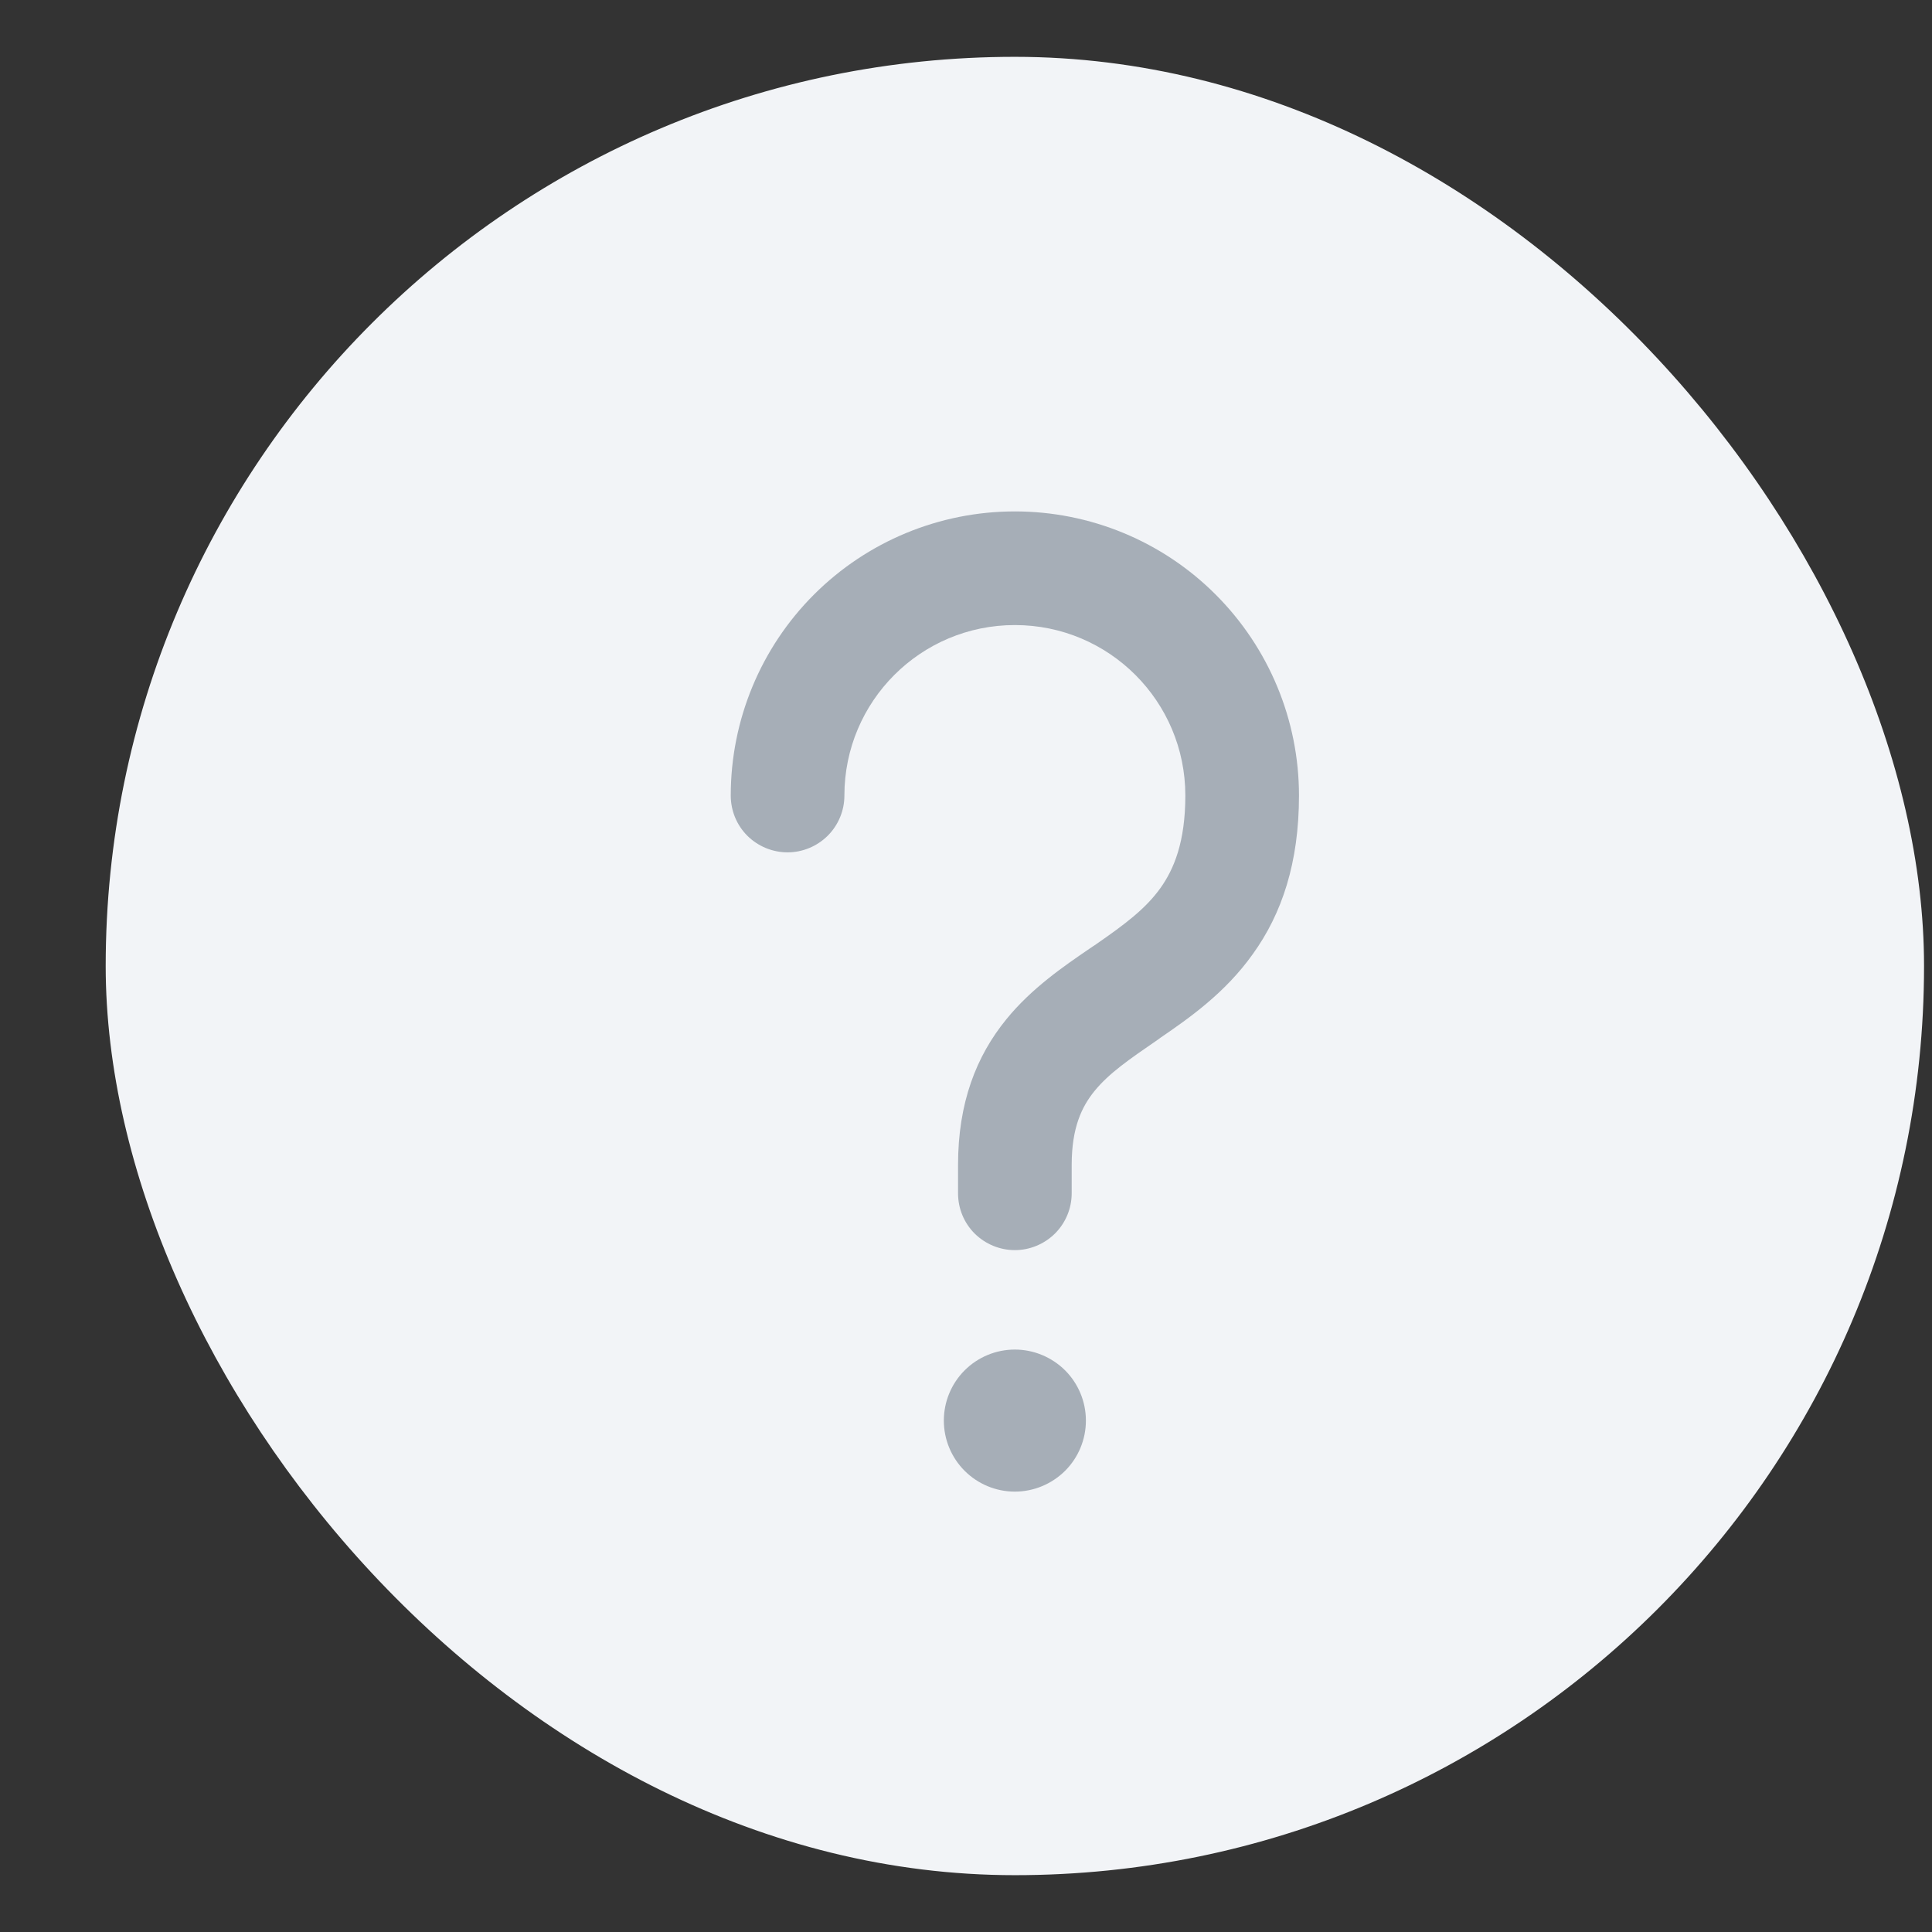 <svg width="17" height="17" viewBox="0 0 17 17" fill="none" xmlns="http://www.w3.org/2000/svg">
<rect x="0" y="0" width="17" height="17" fill="#333333" stroke="none"/>
<rect x="0.93" y="0.5" width="16" height="16" rx="8" fill="#F2F4F7"/>
<path d="M8.93 4.5C8.267 4.5 7.631 4.763 7.162 5.232C6.693 5.701 6.43 6.337 6.43 7C6.43 7.133 6.482 7.26 6.576 7.354C6.67 7.447 6.797 7.5 6.93 7.5C7.062 7.5 7.189 7.447 7.283 7.354C7.377 7.26 7.43 7.133 7.43 7C7.43 6.171 8.101 5.5 8.93 5.5C9.759 5.5 10.43 6.171 10.43 7C10.43 7.408 10.33 7.647 10.211 7.814C10.08 7.997 9.898 8.133 9.647 8.307L9.589 8.346C9.365 8.499 9.077 8.695 8.854 8.97C8.591 9.293 8.43 9.703 8.43 10.25V10.5C8.43 10.633 8.482 10.76 8.576 10.854C8.67 10.947 8.797 11 8.93 11C9.062 11 9.189 10.947 9.283 10.854C9.377 10.76 9.43 10.633 9.43 10.5V10.25C9.43 9.922 9.519 9.738 9.63 9.601C9.758 9.444 9.931 9.325 10.187 9.149L10.213 9.13C10.461 8.96 10.78 8.738 11.023 8.396C11.28 8.04 11.43 7.591 11.43 7C11.43 6.337 11.166 5.701 10.697 5.232C10.229 4.763 9.593 4.5 8.93 4.5ZM8.93 13.125C9.095 13.125 9.254 13.059 9.372 12.942C9.489 12.825 9.555 12.666 9.555 12.5C9.555 12.334 9.489 12.175 9.372 12.058C9.254 11.941 9.095 11.875 8.93 11.875C8.764 11.875 8.605 11.941 8.488 12.058C8.371 12.175 8.305 12.334 8.305 12.5C8.305 12.666 8.371 12.825 8.488 12.942C8.605 13.059 8.764 13.125 8.93 13.125Z" fill="#A6AEB7"/>
</svg>
